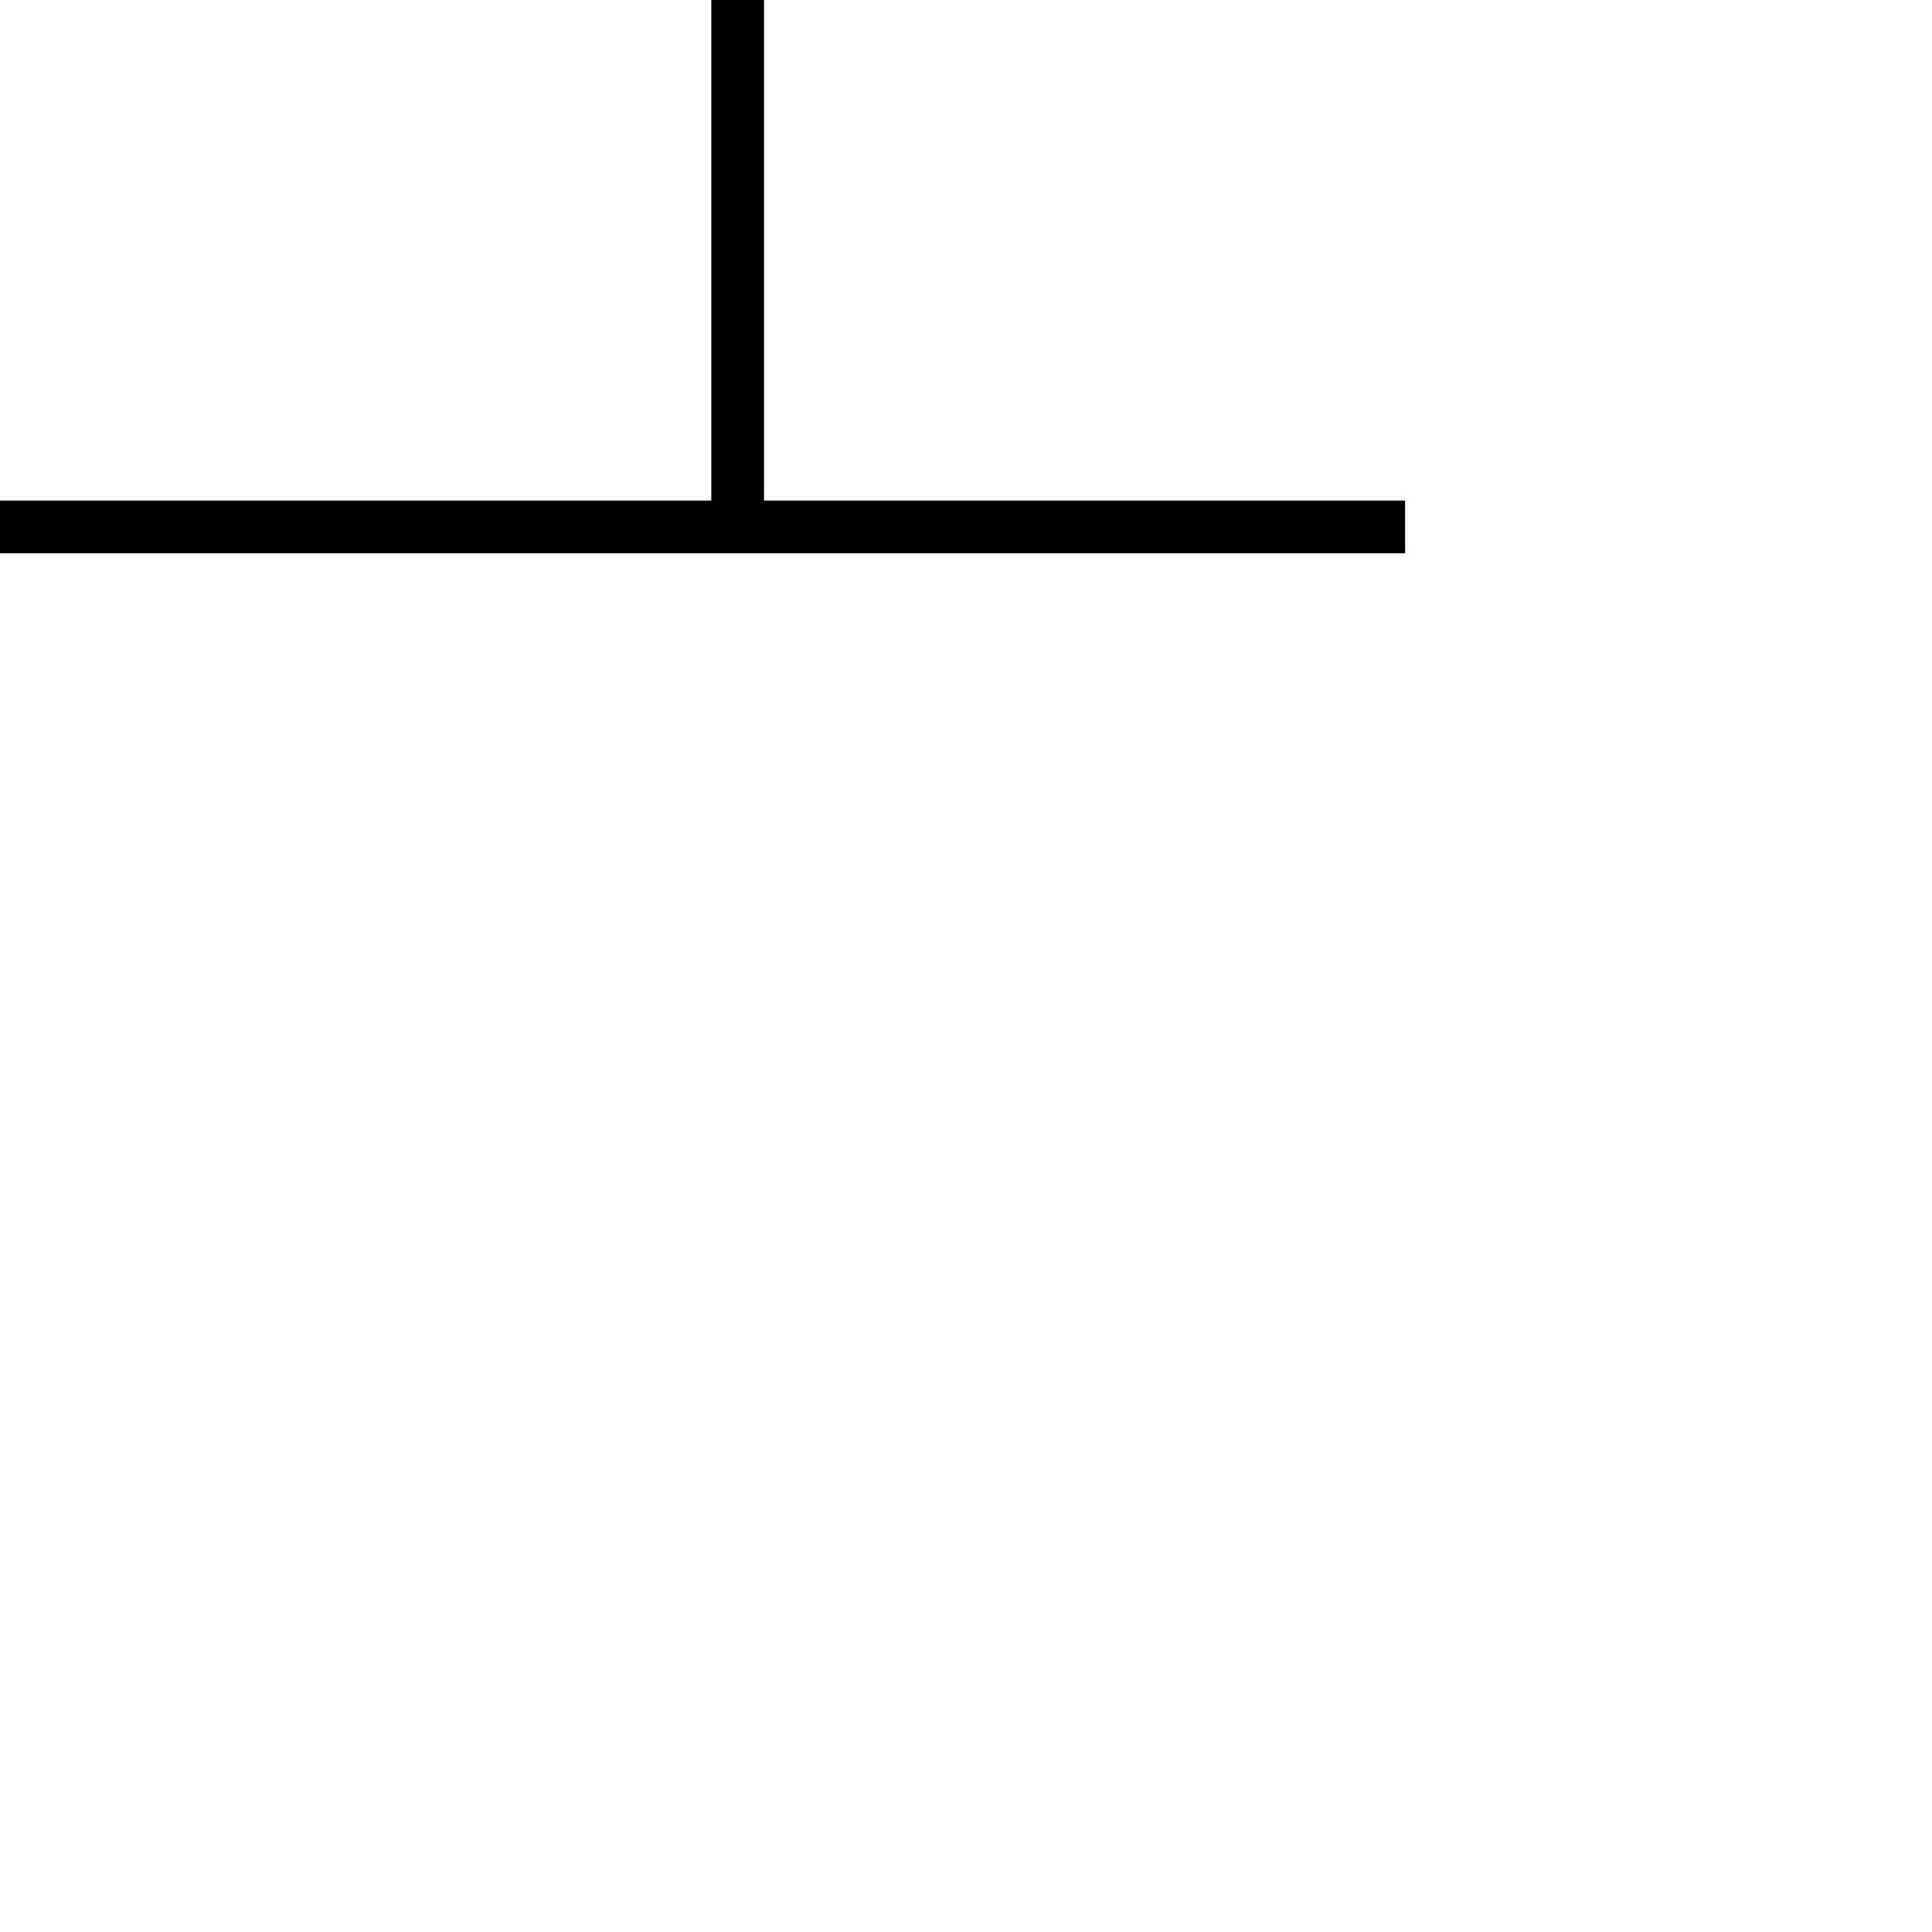 <?xml version="1.0" encoding="ISO-8859-1" standalone="yes" ?>
<!DOCTYPE svg PUBLIC "-//W3C//DTD SVG 20010904//EN" "http://www.w3.org/TR/2001/REC-SVG-20010904/DTD/svg10.dtd">
<!-- D -->
<svg width="110" height="110" xmlns="http://www.w3.org/2000/svg" xmlns:xlink="http://www.w3.org/1999/xlink">
  	<g id="main">
		<path d="M42 0 L42 30 M0 30 L80 30" stroke="black" stroke-width="3" fill="none" />
  	</g>
</svg>